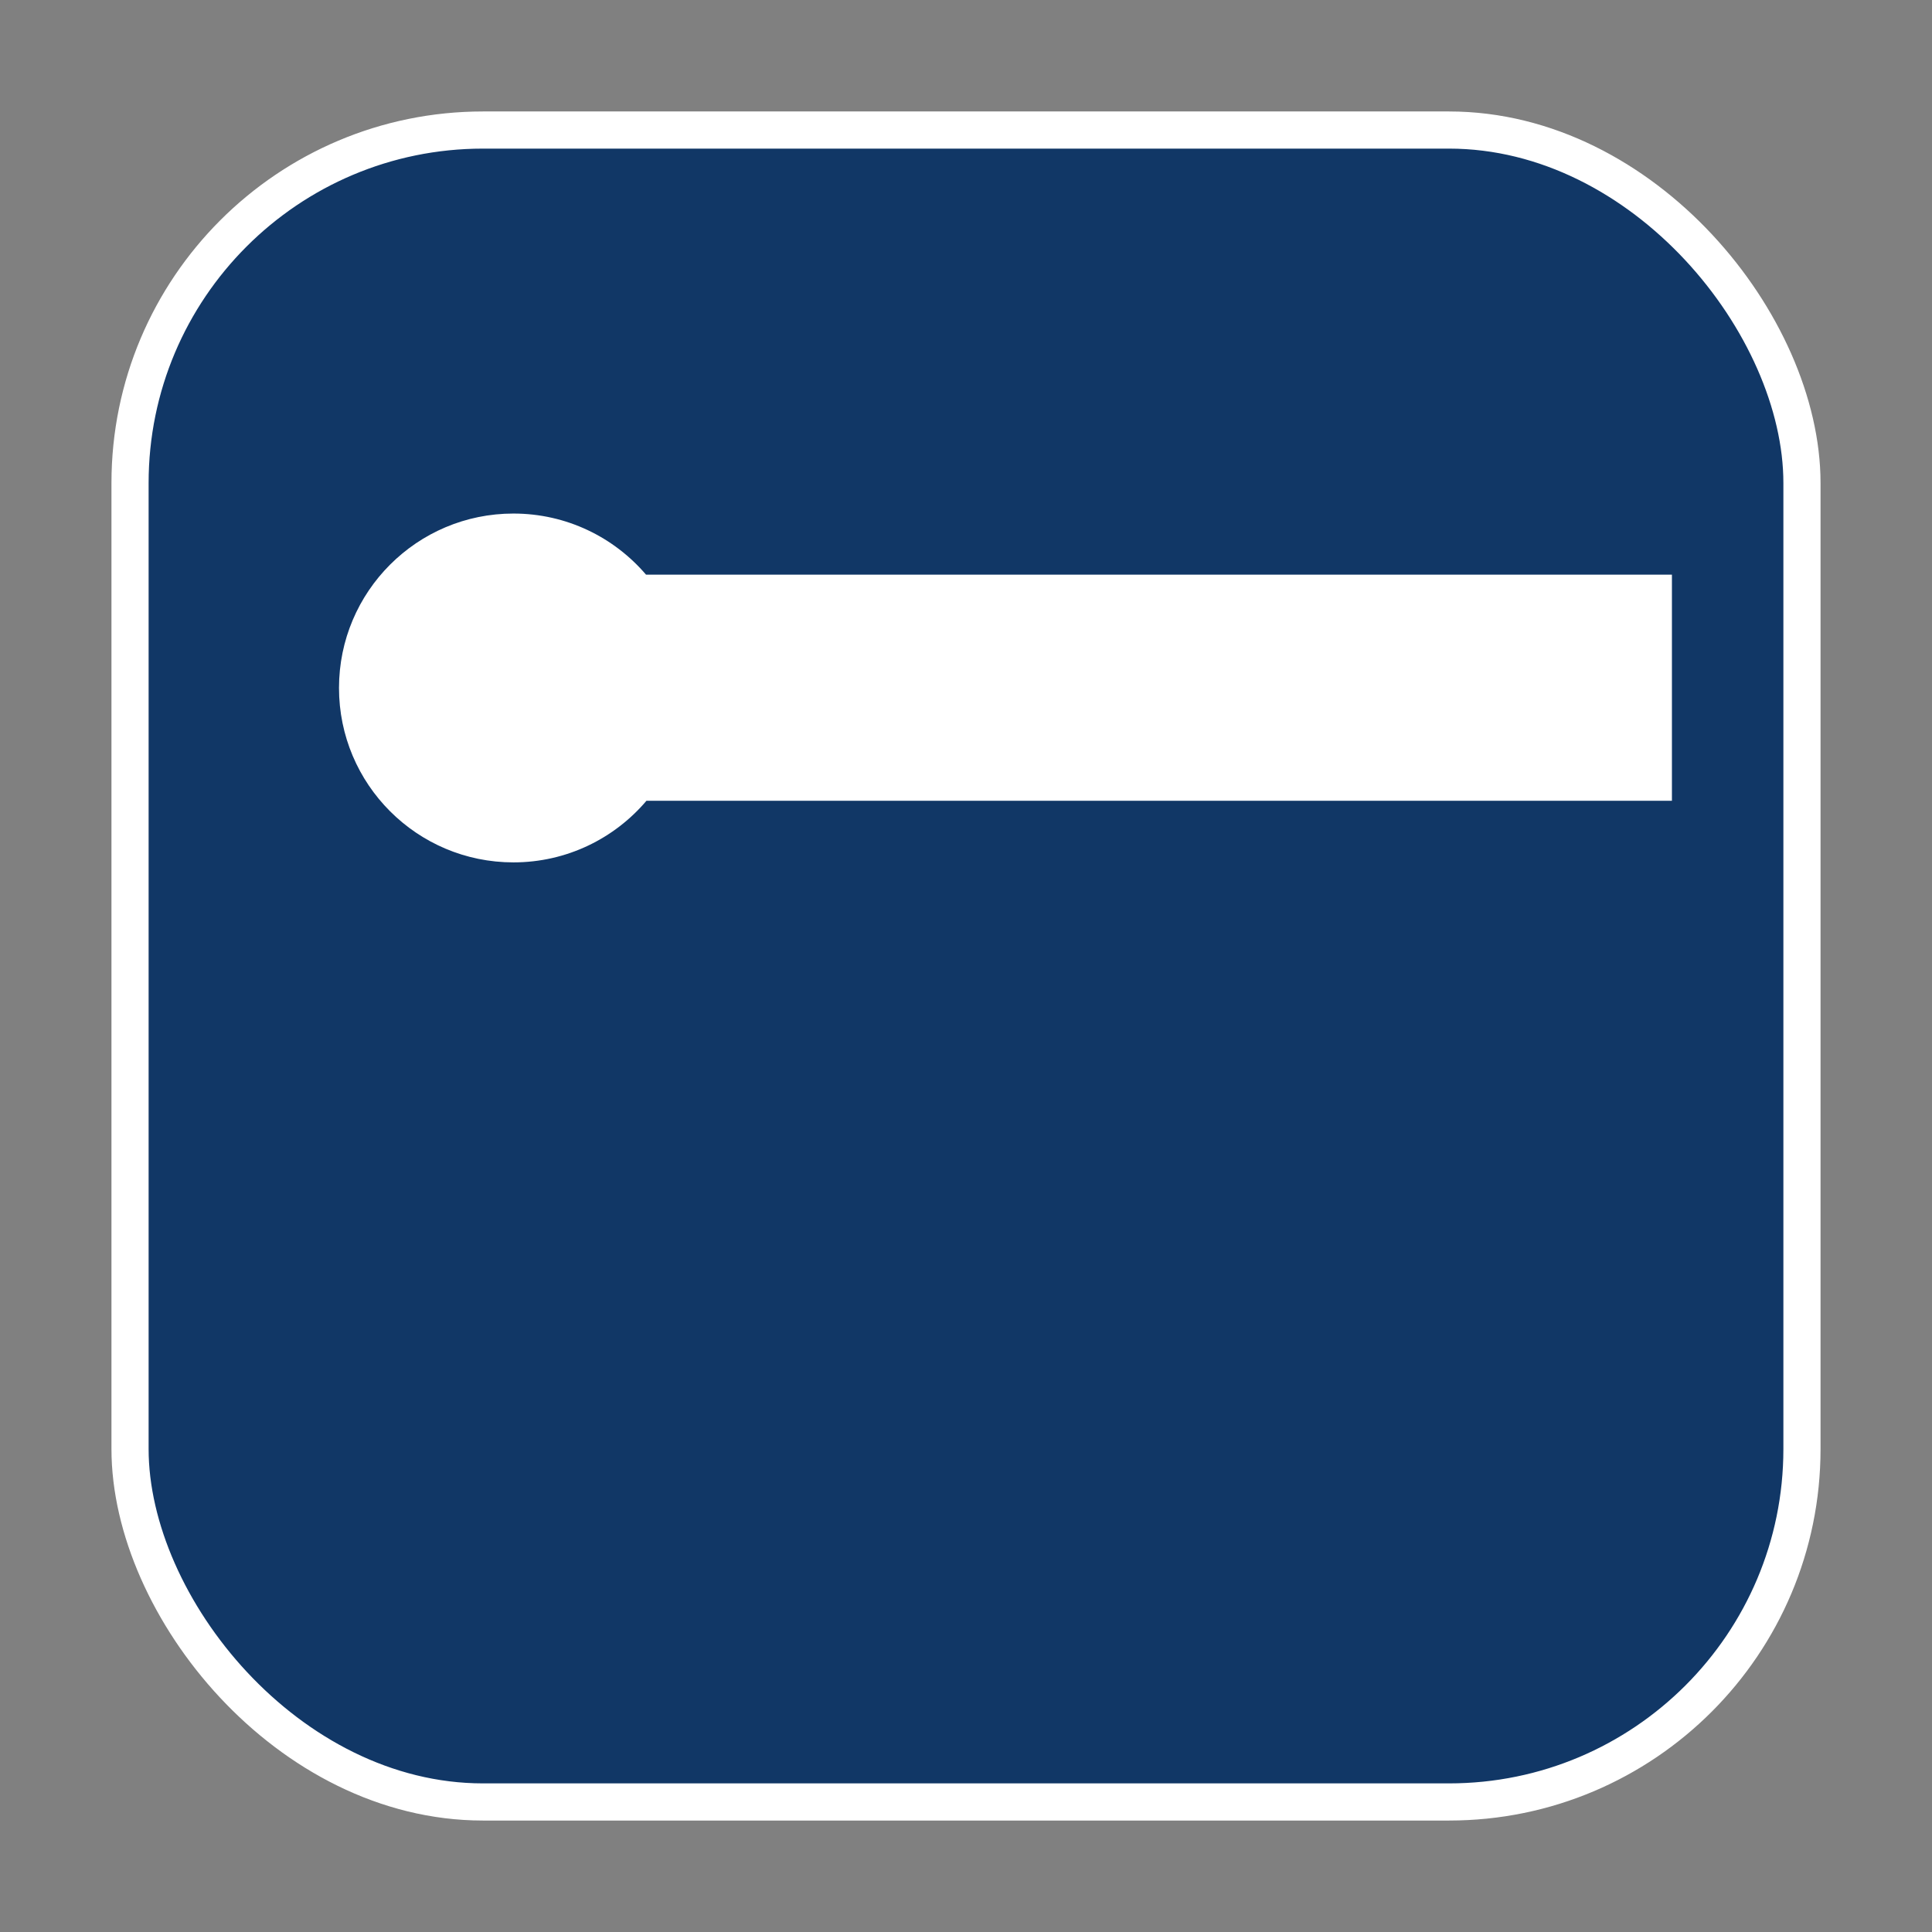<svg width="260" height="260" viewBox="0 0 260 260" fill="none" xmlns="http://www.w3.org/2000/svg">
  <rect x="0" y="0" width="260" height="260" fill="#808080" stroke="none"/>
  <style>
    svg{background: #fff;}
  </style>
  <rect x="17.5" y="17.5" width="225" height="225" rx="47.5" fill="#113766" stroke="white" stroke-width="5"/>
  <path fill-rule="evenodd" clip-rule="evenodd" d="M86.995 107.767C82.689 112.838 76.267 116.056 69.094 116.056C56.13 116.056 45.621 105.547 45.621 92.583C45.621 79.62 56.13 69.111 69.094 69.111C76.238 69.111 82.636 72.302 86.941 77.337H225V107.767H86.995Z" fill="white"/>
</svg>
